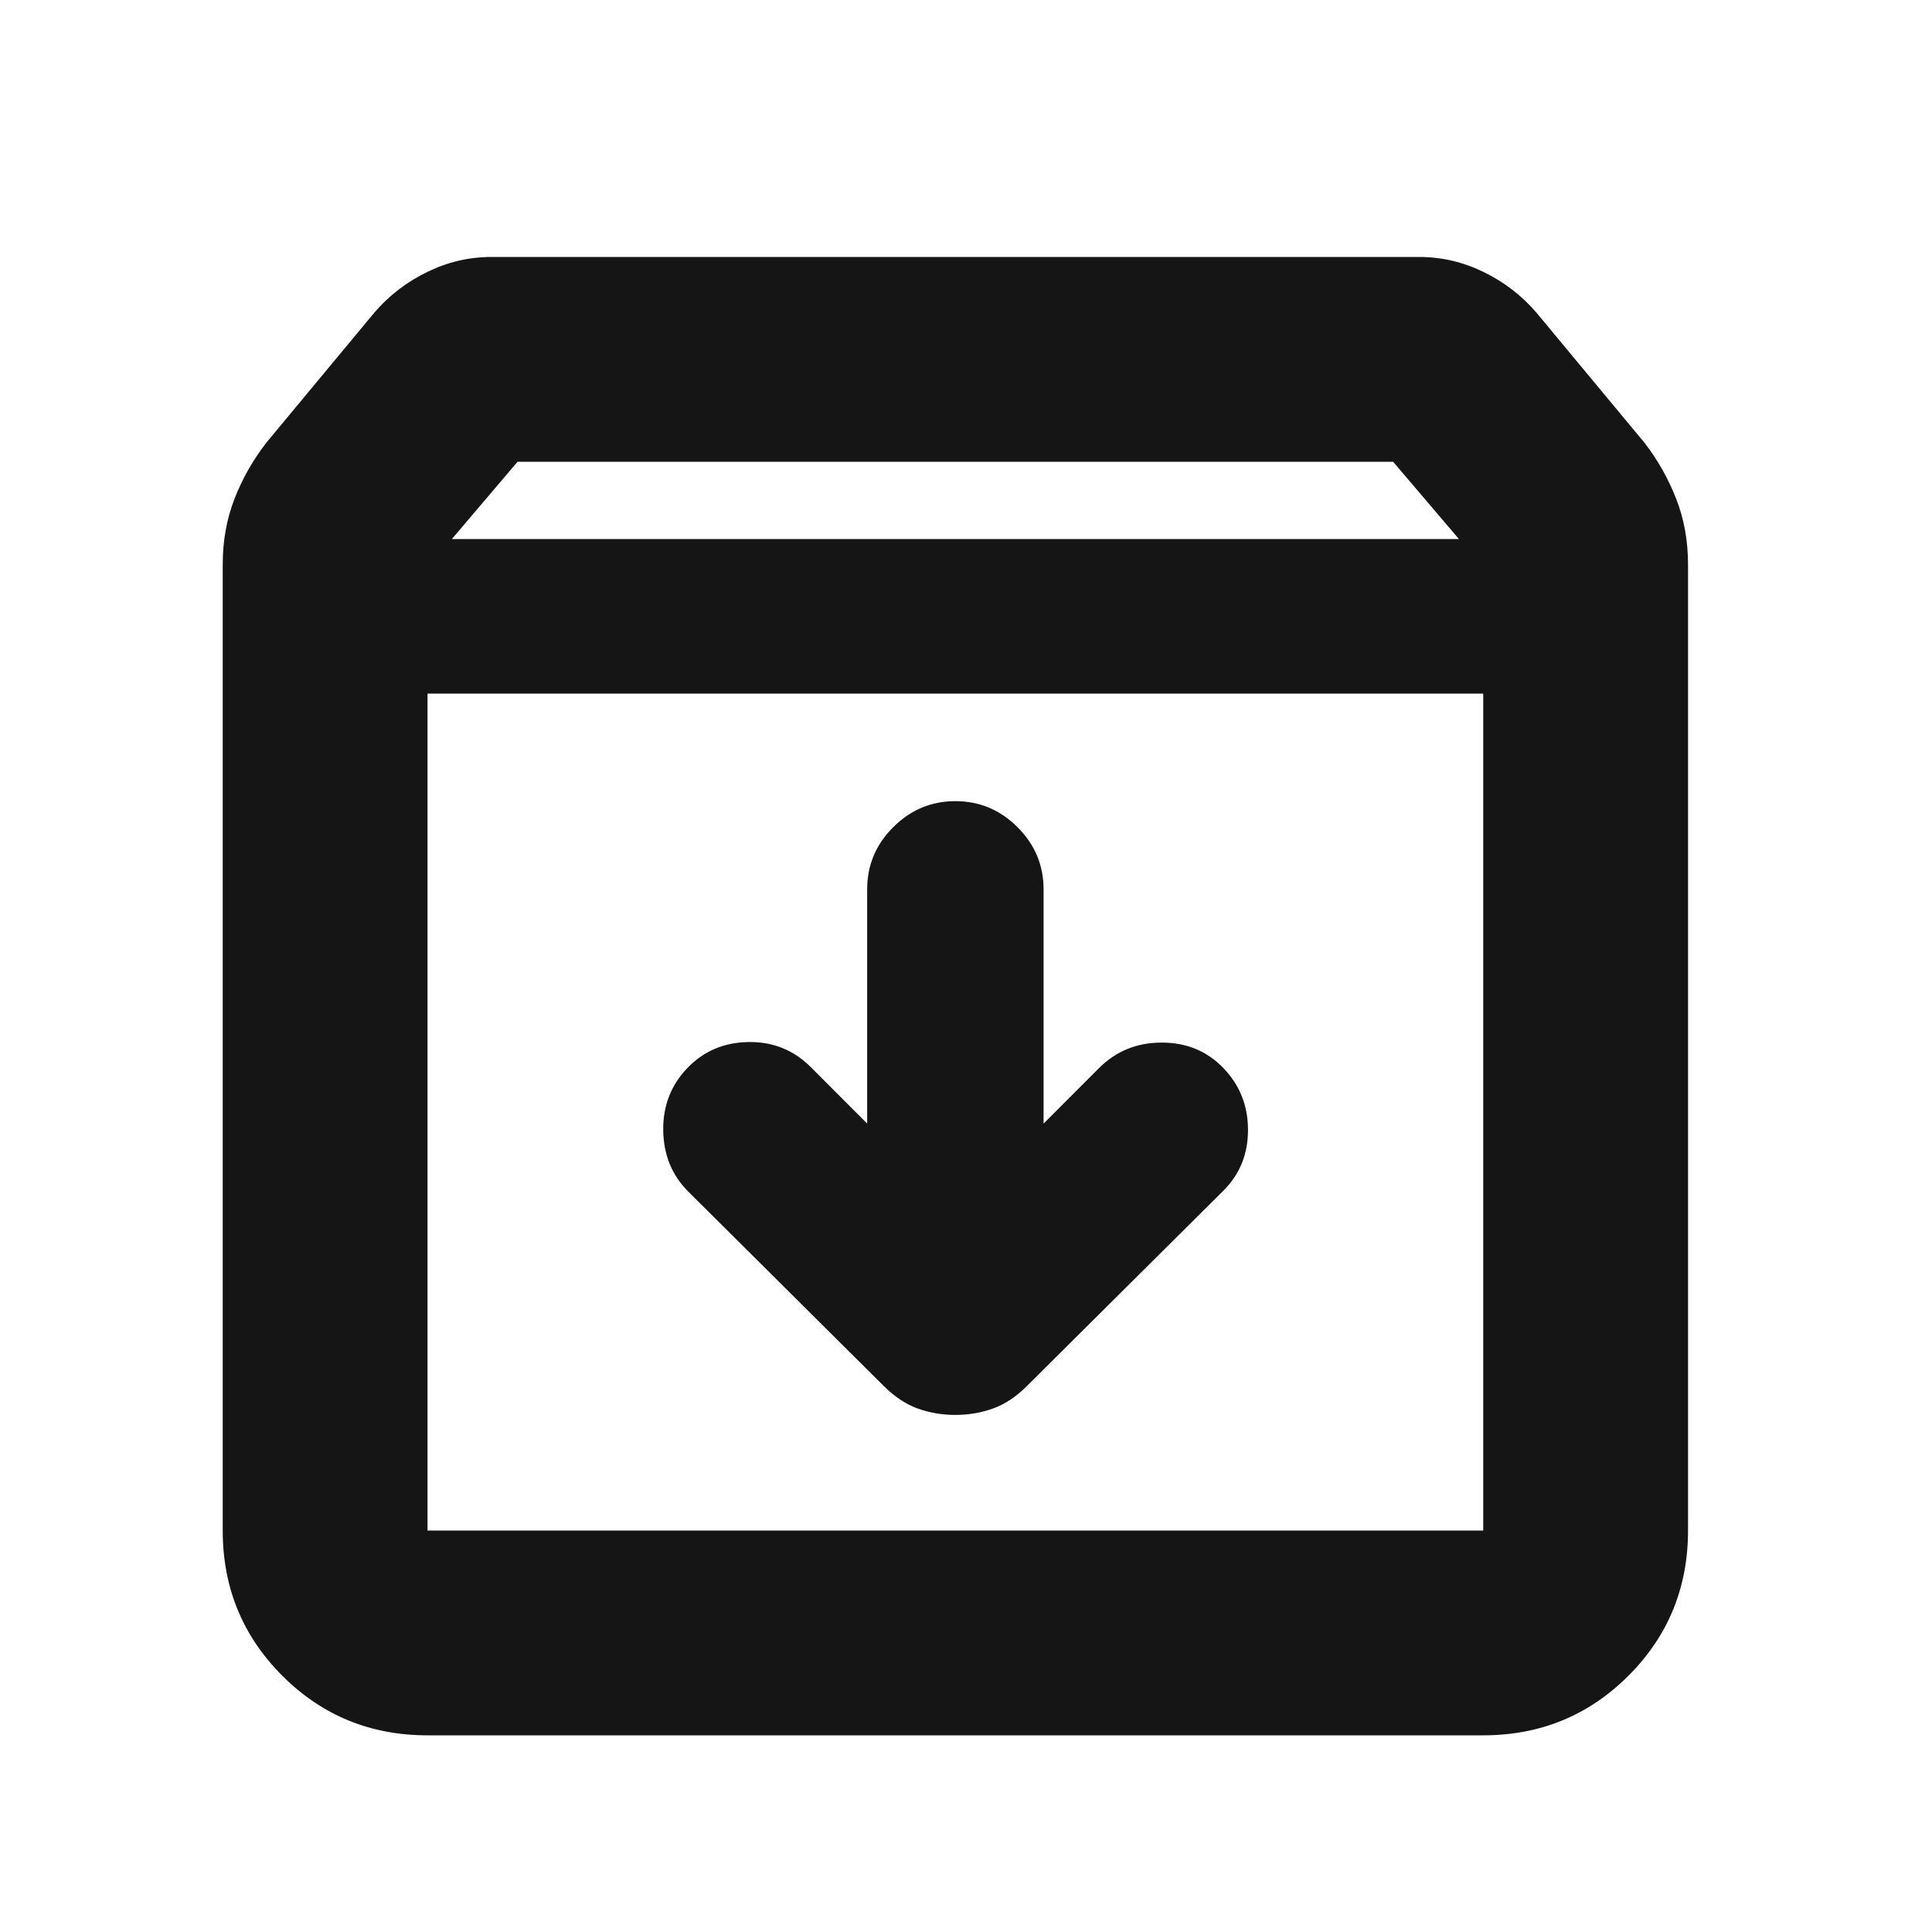 <svg width="25" height="25" viewBox="0 0 25 25" fill="none" xmlns="http://www.w3.org/2000/svg">
<mask id="mask0_63_522" style="mask-type:alpha" maskUnits="userSpaceOnUse" x="0" y="0" width="25" height="25">
<rect x="0.362" y="0.975" width="24" height="24" fill="#D9D9D9"/>
</mask>
<g mask="url(#mask0_63_522)">
<path d="M5.532 22.455C4.793 22.455 4.167 22.198 3.653 21.684C3.139 21.17 2.882 20.543 2.882 19.805V7.305C2.882 6.998 2.933 6.715 3.035 6.453C3.137 6.192 3.274 5.951 3.445 5.73L4.845 4.044C5.035 3.823 5.263 3.648 5.529 3.519C5.795 3.389 6.072 3.325 6.362 3.325H18.362C18.652 3.325 18.93 3.389 19.196 3.519C19.462 3.648 19.69 3.823 19.88 4.044L21.28 5.73C21.451 5.951 21.587 6.192 21.689 6.453C21.792 6.715 21.843 6.998 21.843 7.305V19.805C21.843 20.543 21.586 21.17 21.072 21.684C20.557 22.198 19.931 22.455 19.193 22.455H5.532ZM5.847 6.975H18.878L18.027 5.975H6.697L5.847 6.975ZM5.532 19.805H19.193V8.975H5.532V19.805ZM12.362 18.309C12.533 18.309 12.696 18.281 12.85 18.226C13.005 18.17 13.151 18.073 13.288 17.935L15.832 15.406C16.044 15.194 16.149 14.933 16.149 14.621C16.149 14.31 16.044 14.043 15.832 13.822C15.62 13.601 15.354 13.491 15.033 13.491C14.712 13.491 14.441 13.601 14.22 13.822L13.504 14.539V11.508C13.504 11.197 13.391 10.928 13.167 10.704C12.942 10.479 12.674 10.367 12.362 10.367C12.051 10.367 11.783 10.479 11.558 10.704C11.333 10.928 11.221 11.197 11.221 11.508V14.539L10.491 13.808C10.27 13.587 10.001 13.479 9.685 13.484C9.368 13.489 9.104 13.601 8.893 13.822C8.681 14.043 8.578 14.312 8.582 14.628C8.587 14.945 8.695 15.209 8.907 15.42L11.436 17.935C11.574 18.073 11.72 18.17 11.874 18.226C12.029 18.281 12.191 18.309 12.362 18.309Z" fill="#151515"/>
</g>
</svg>
